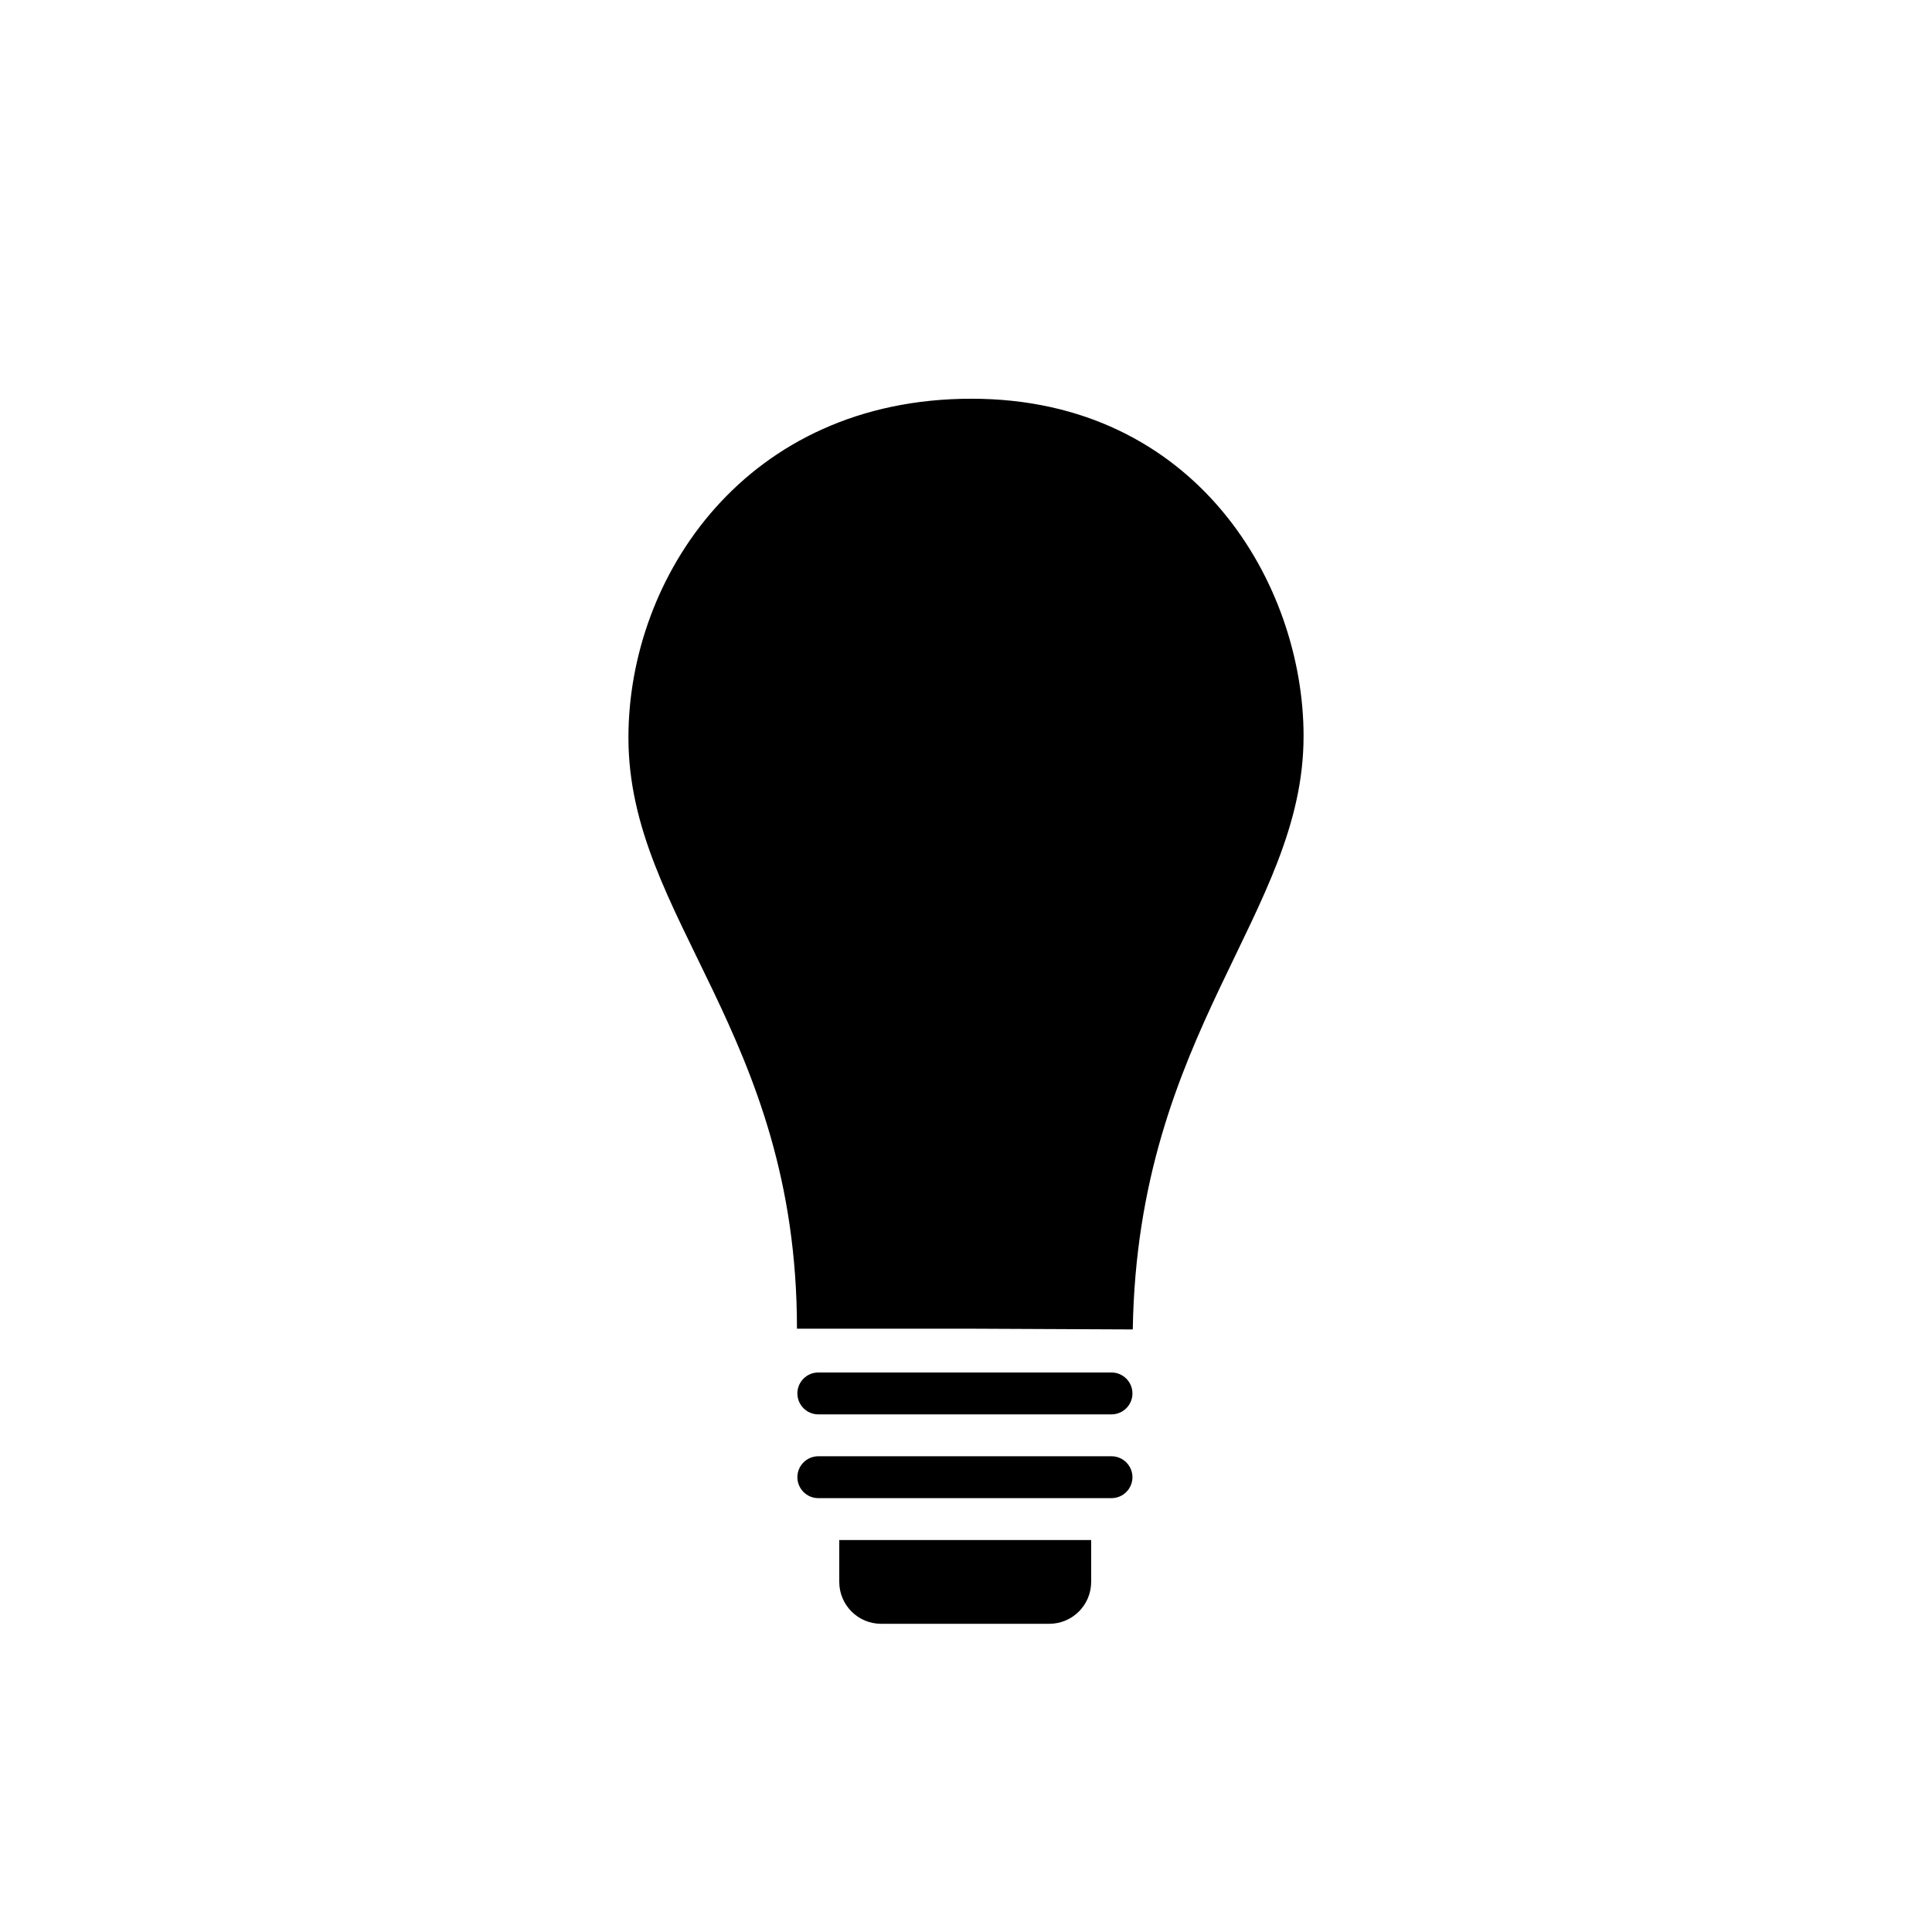 <?xml version="1.0" encoding="UTF-8" standalone="no"?>
<!-- Generator: Adobe Illustrator 17.0.1, SVG Export Plug-In . SVG Version: 6.00 Build 0)  -->

<svg
   xmlns:dc="http://purl.org/dc/elements/1.1/"
   xmlns:cc="http://creativecommons.org/ns#"
   xmlns:rdf="http://www.w3.org/1999/02/22-rdf-syntax-ns#"
   xmlns:svg="http://www.w3.org/2000/svg"
   xmlns="http://www.w3.org/2000/svg"
   xmlns:sodipodi="http://sodipodi.sourceforge.net/DTD/sodipodi-0.dtd"
   xmlns:inkscape="http://www.inkscape.org/namespaces/inkscape"
   version="1.1"
   id="Ebene_1"
   x="0px"
   y="0px"
   width="512px"
   height="512px"
   viewBox="0 0 512 512"
   enable-background="new 0 0 512 512"
   xml:space="preserve"
   inkscape:version="0.48.3.1 r9886"
   sodipodi:docname="event-proposal.svg"><defs
   id="defs7" /><sodipodi:namedview
   pagecolor="#ffffff"
   bordercolor="#666666"
   borderopacity="1"
   objecttolerance="10"
   gridtolerance="10"
   guidetolerance="10"
   inkscape:pageopacity="0"
   inkscape:pageshadow="2"
   inkscape:window-width="1440"
   inkscape:window-height="880"
   id="namedview5"
   showgrid="false"
   inkscape:zoom="0.4609375"
   inkscape:cx="-29.288136"
   inkscape:cy="256"
   inkscape:window-x="0"
   inkscape:window-y="20"
   inkscape:window-maximized="1"
   inkscape:current-layer="Ebene_1" />
<path
   d="m 257.443,105.667 c -59.614,0 -90.903,47.017 -90.903,89.793 0,47.993 44.663,78.171 44.663,156.656 h 45.229 c 0,0 42.477,0.199 43.765,0.199 1.287,-79.061 45.263,-110.161 45.263,-157.233 0.013,-40.169 -28.403,-89.415 -88.017,-89.415 z m 37.116,258.057 h -77.693 c -3.063,0 -5.55,2.485 -5.55,5.55 0,3.063 2.486,5.55 5.55,5.55 h 77.693 c 3.053,0 5.551,-2.486 5.551,-5.55 -0.001,-3.064 -2.499,-5.55 -5.551,-5.55 z m 0,22.199 h -77.693 c -3.063,0 -5.55,2.486 -5.55,5.551 0,3.063 2.486,5.55 5.55,5.55 h 77.693 c 3.053,0 5.551,-2.486 5.551,-5.55 -0.001,-3.065 -2.499,-5.551 -5.551,-5.551 z m -72.145,22.199 c 0,0 0,4.961 0,11.1 0,6.127 4.961,11.1 11.099,11.1 h 44.553 c 6.138,0 11.1,-4.973 11.1,-11.1 0,-6.139 0,-11.1 0,-11.1 h -66.752 z"
   id="path3"
   inkscape:connector-curvature="0"
   style="fill:#000000" />
</svg>